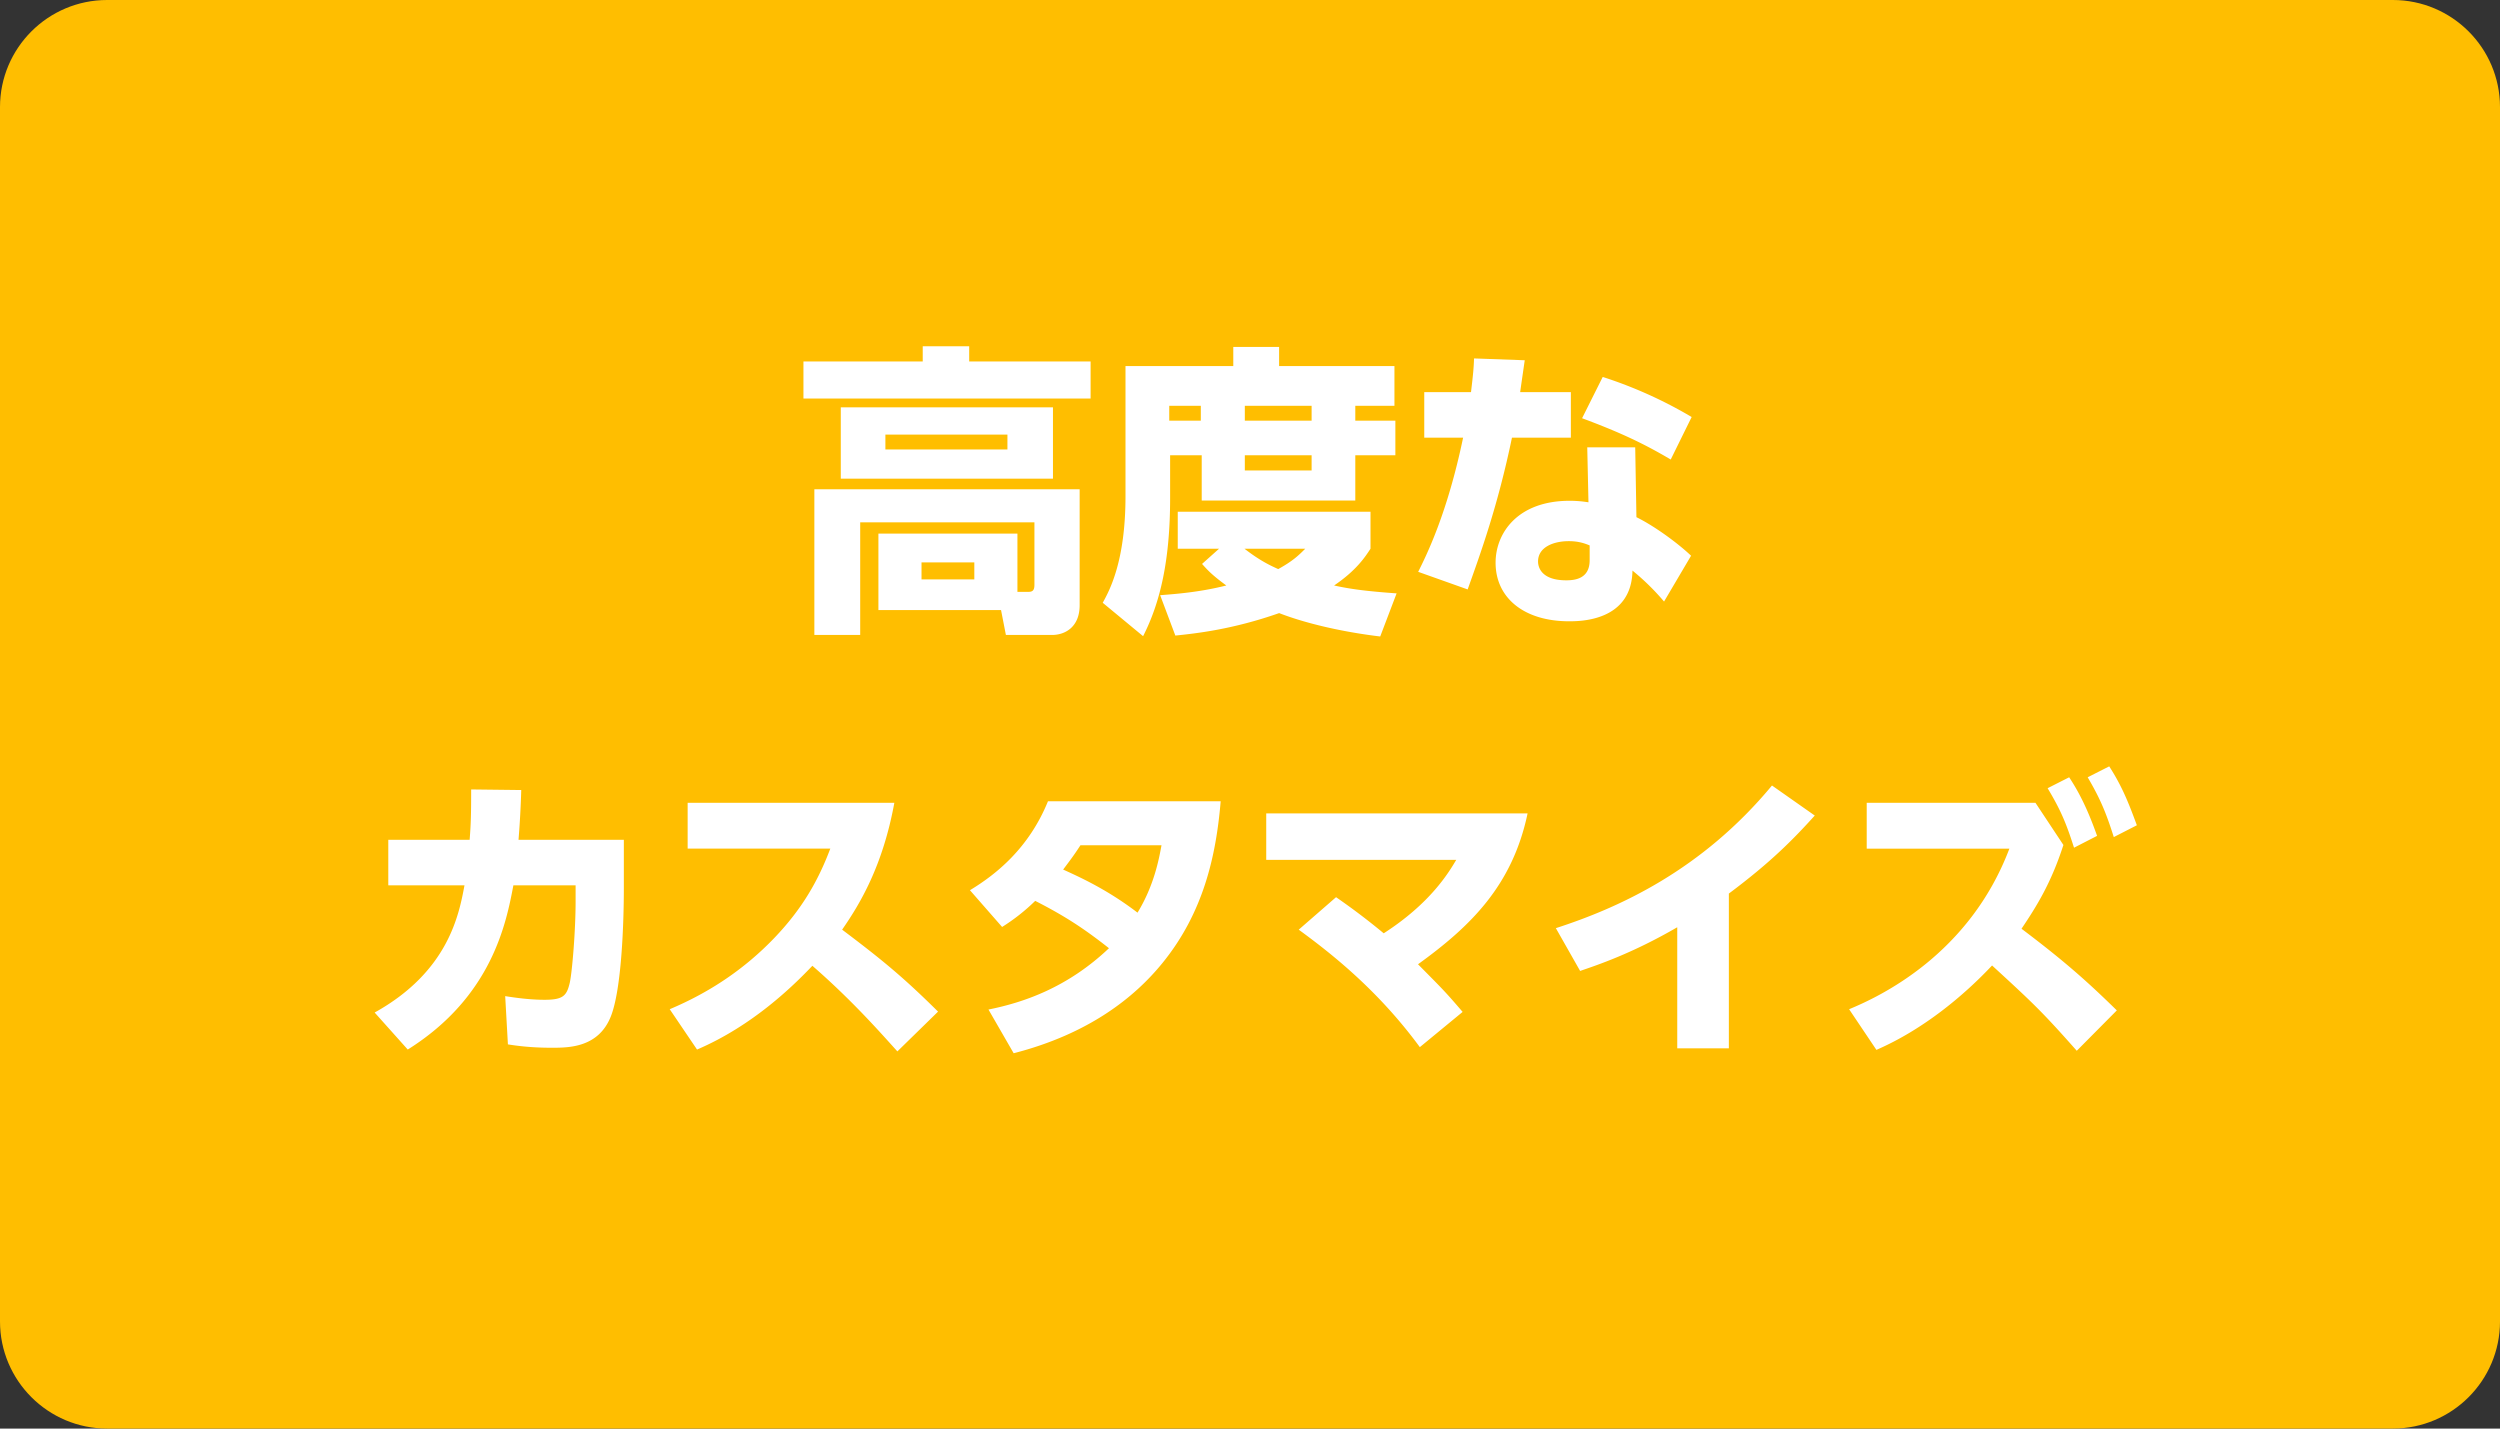 <svg preserveAspectRatio="none" xmlns="http://www.w3.org/2000/svg" width="140" height="80" viewBox="0 0 140 80"><rect x="0" y="0" width="140" height="80" fill="#333333" stroke="none"/><path fill-rule="evenodd" clip-rule="evenodd" fill="#FFBE00" d="M6 0C2.689 0 0 2.69 0 6v68c0 3.311 2.689 6 6 6h128c3.311 0 6-2.689 6-6V6c0-3.31-2.689-6-6-6H6z"/><g fill="#FFF"><path d="M61.073 22.316h-16.08v-2.074h6.68v-.85h2.602v.85h6.799v2.074zM49.191 34.164V29.88h7.785v3.264h.612c.221 0 .34-.068.34-.391v-3.502h-9.757v6.307h-2.567v-8.159H60.46v6.493c0 1.224-.815 1.666-1.547 1.666H56.33l-.272-1.394h-6.867zm9.775-7.36H47.084v-3.995h11.882v3.995zm-2.55-2.465h-6.834v.833h6.834v-.833zm-1.854 7.156h-2.957v.952h2.957v-.952zM63.03 20.498h6.034v-1.071h2.566v1.071h6.459v2.227h-2.192v.833h2.244v1.938h-2.244v2.533h-8.601v-2.533h-1.769v2.396c0 3.468-.544 5.831-1.513 7.734l-2.261-1.87c.374-.68 1.275-2.312 1.275-5.966v-7.292zm5.236 10.232h-2.312v-2.074h10.794v2.074c-.289.442-.781 1.207-2.039 2.057.918.204 1.836.323 3.501.442l-.918 2.414c-1.853-.221-3.994-.663-5.66-1.309-2.617.918-4.657 1.139-5.813 1.258l-.85-2.261c.884-.068 2.227-.17 3.705-.544-.815-.595-1.054-.867-1.359-1.207l.951-.85zm-2.788-8.006v.833h1.768v-.833h-1.768zm4.215 8.006c.9.697 1.479.952 1.887 1.139.833-.459 1.156-.782 1.513-1.139h-3.4zm.017-8.006v.833h3.74v-.833h-3.74zm0 2.771v.85h3.74v-.85h-3.74zM87.968 21.959v2.549H84.67c-.799 3.859-1.784 6.544-2.481 8.5l-2.771-.986c.459-.918 1.632-3.264 2.516-7.514h-2.176v-2.549h2.618c.118-.986.152-1.343.17-1.887l2.839.102c-.103.731-.137.935-.256 1.785h2.839zm3.672 7.003c1.037.51 2.346 1.479 3.06 2.159l-1.513 2.566a13.344 13.344 0 0 0-1.768-1.734c-.051 2.839-2.941 2.839-3.553 2.839-2.499 0-4.113-1.292-4.113-3.281 0-1.649 1.224-3.467 4.147-3.467.476 0 .833.051 1.054.085l-.068-3.077h2.686l.068 3.91zm-2.619 1.581c-.255-.102-.595-.238-1.173-.238-.832 0-1.717.323-1.717 1.139 0 .323.188 1.054 1.581 1.054.51 0 1.309-.102 1.309-1.122v-.833zm4.54-4.81c-1.411-.833-2.72-1.479-4.964-2.312l1.156-2.312a24.504 24.504 0 0 1 4.98 2.244l-1.172 2.38zM20.98 56.702c4.131-2.295 4.726-5.49 5.031-7.122h-4.267v-2.55H26.3c.068-.867.085-1.394.085-2.821l2.805.033a53.933 53.933 0 0 1-.153 2.788h5.898v2.72c0 1.853-.118 5.644-.73 7.174-.697 1.75-2.363 1.75-3.314 1.75-1.207 0-2.006-.119-2.448-.188l-.152-2.702c.544.085 1.359.204 2.209.204 1.055 0 1.241-.238 1.411-.969.136-.646.323-2.924.323-4.539v-.9h-3.485c-.391 2.057-1.173 6.221-5.915 9.195l-1.854-2.073zM50.083 44.957c-.646 3.535-1.921 5.66-2.924 7.104 2.21 1.666 3.417 2.651 5.372 4.59l-2.278 2.227c-.952-1.054-2.532-2.855-4.76-4.794-1.07 1.123-3.331 3.35-6.459 4.691l-1.53-2.26c2.228-.936 4.182-2.244 5.848-3.979 1.564-1.631 2.465-3.212 3.145-5.014h-7.989v-2.566h11.575zM54.317 49.852c1.462-.884 3.298-2.346 4.369-4.98h9.672c-.255 3.025-.952 6.222-3.264 9.061-1.547 1.904-4.097 3.961-8.329 5.049l-1.411-2.448c1.955-.392 4.42-1.224 6.748-3.434-1.444-1.14-2.532-1.836-4.13-2.651a10.97 10.97 0 0 1-1.854 1.461l-1.801-2.058zm6.188-2.516c-.289.442-.441.663-.969 1.359.935.426 2.481 1.123 4.165 2.414.935-1.529 1.206-3.025 1.343-3.773h-4.539zM74.819 50.242a37.817 37.817 0 0 1 2.669 2.023c2.617-1.683 3.638-3.399 4.062-4.113H70.909V45.55h14.636c-.85 4.046-3.195 6.324-6.136 8.449 1.343 1.359 1.495 1.495 2.498 2.668l-2.396 1.973c-2.396-3.264-5.065-5.321-6.782-6.579l2.09-1.819zM96.816 58.708h-2.89v-6.782c-2.55 1.479-4.453 2.107-5.439 2.447l-1.359-2.396c3.519-1.139 8.159-3.229 12.103-7.989l2.396 1.683c-1.155 1.275-2.396 2.567-4.811 4.369v8.668zM115.551 47.319c-.697 2.159-1.513 3.45-2.346 4.691 2.481 1.87 3.756 3.025 5.337 4.572l-2.243 2.261c-1.938-2.192-2.465-2.686-4.743-4.776-1.598 1.7-3.858 3.587-6.477 4.726l-1.529-2.277c1.733-.715 6.731-3.061 8.975-8.992h-7.989v-2.566h9.451l1.564 2.361zm.322-3.791c.782 1.173 1.241 2.38 1.564 3.28l-1.292.664c-.442-1.395-.765-2.143-1.479-3.332l1.207-.612zm2.244-.612c.697 1.088 1.054 1.955 1.547 3.299l-1.292.662c-.441-1.394-.765-2.158-1.462-3.349l1.207-.612z"/></g></svg>